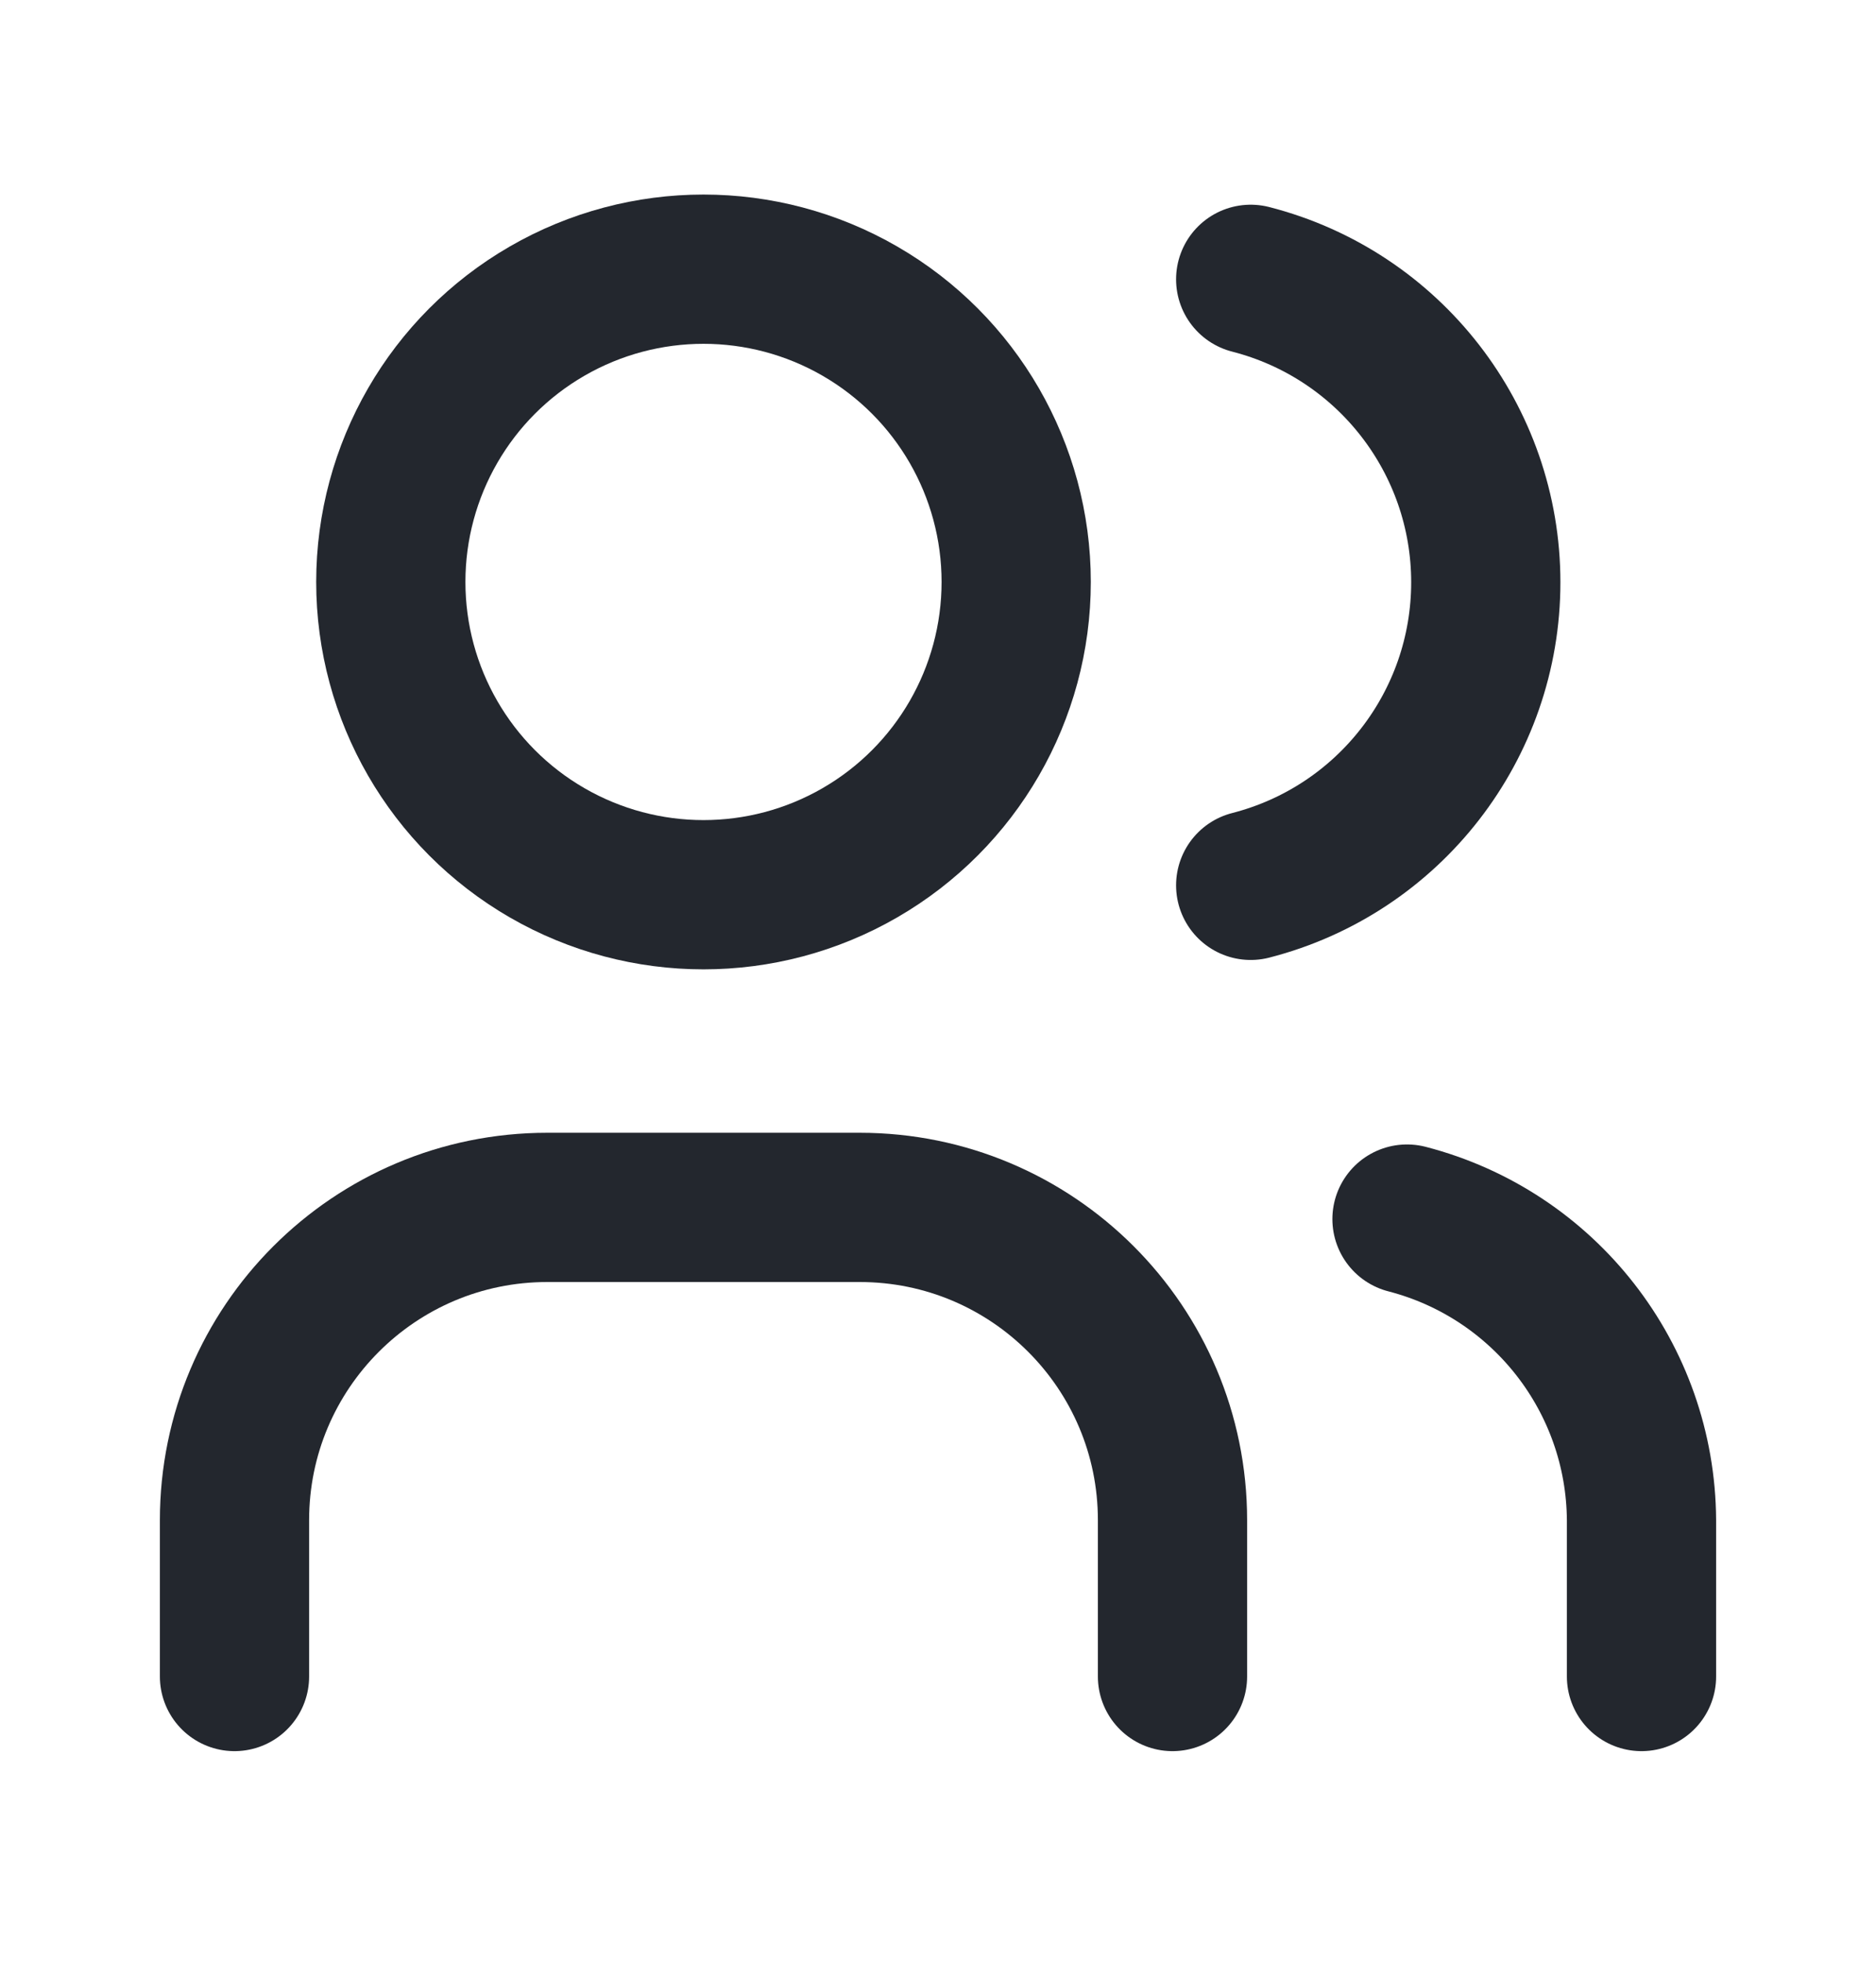 <svg width="22" height="23" viewBox="0 0 22 23" fill="none" xmlns="http://www.w3.org/2000/svg">
<ellipse cx="8.25" cy="6.823" rx="3.667" ry="3.667" stroke="#23272E" stroke-width="1.75" stroke-linecap="round" stroke-linejoin="round"/>
<path d="M2.75 19.656V17.823C2.75 15.798 4.392 14.156 6.417 14.156H10.083C12.108 14.156 13.75 15.798 13.75 17.823V19.656" stroke="#23272E" stroke-width="1.75" stroke-linecap="round" stroke-linejoin="round"/>
<path d="M14.667 3.275C16.289 3.691 17.424 5.153 17.424 6.827C17.424 8.502 16.289 9.964 14.667 10.38" stroke="#23272E" stroke-width="1.75" stroke-linecap="round" stroke-linejoin="round"/>
<path d="M19.25 19.656V17.823C19.24 16.159 18.111 14.71 16.5 14.293" stroke="#23272E" stroke-width="1.75" stroke-linecap="round" stroke-linejoin="round"/>
</svg>
